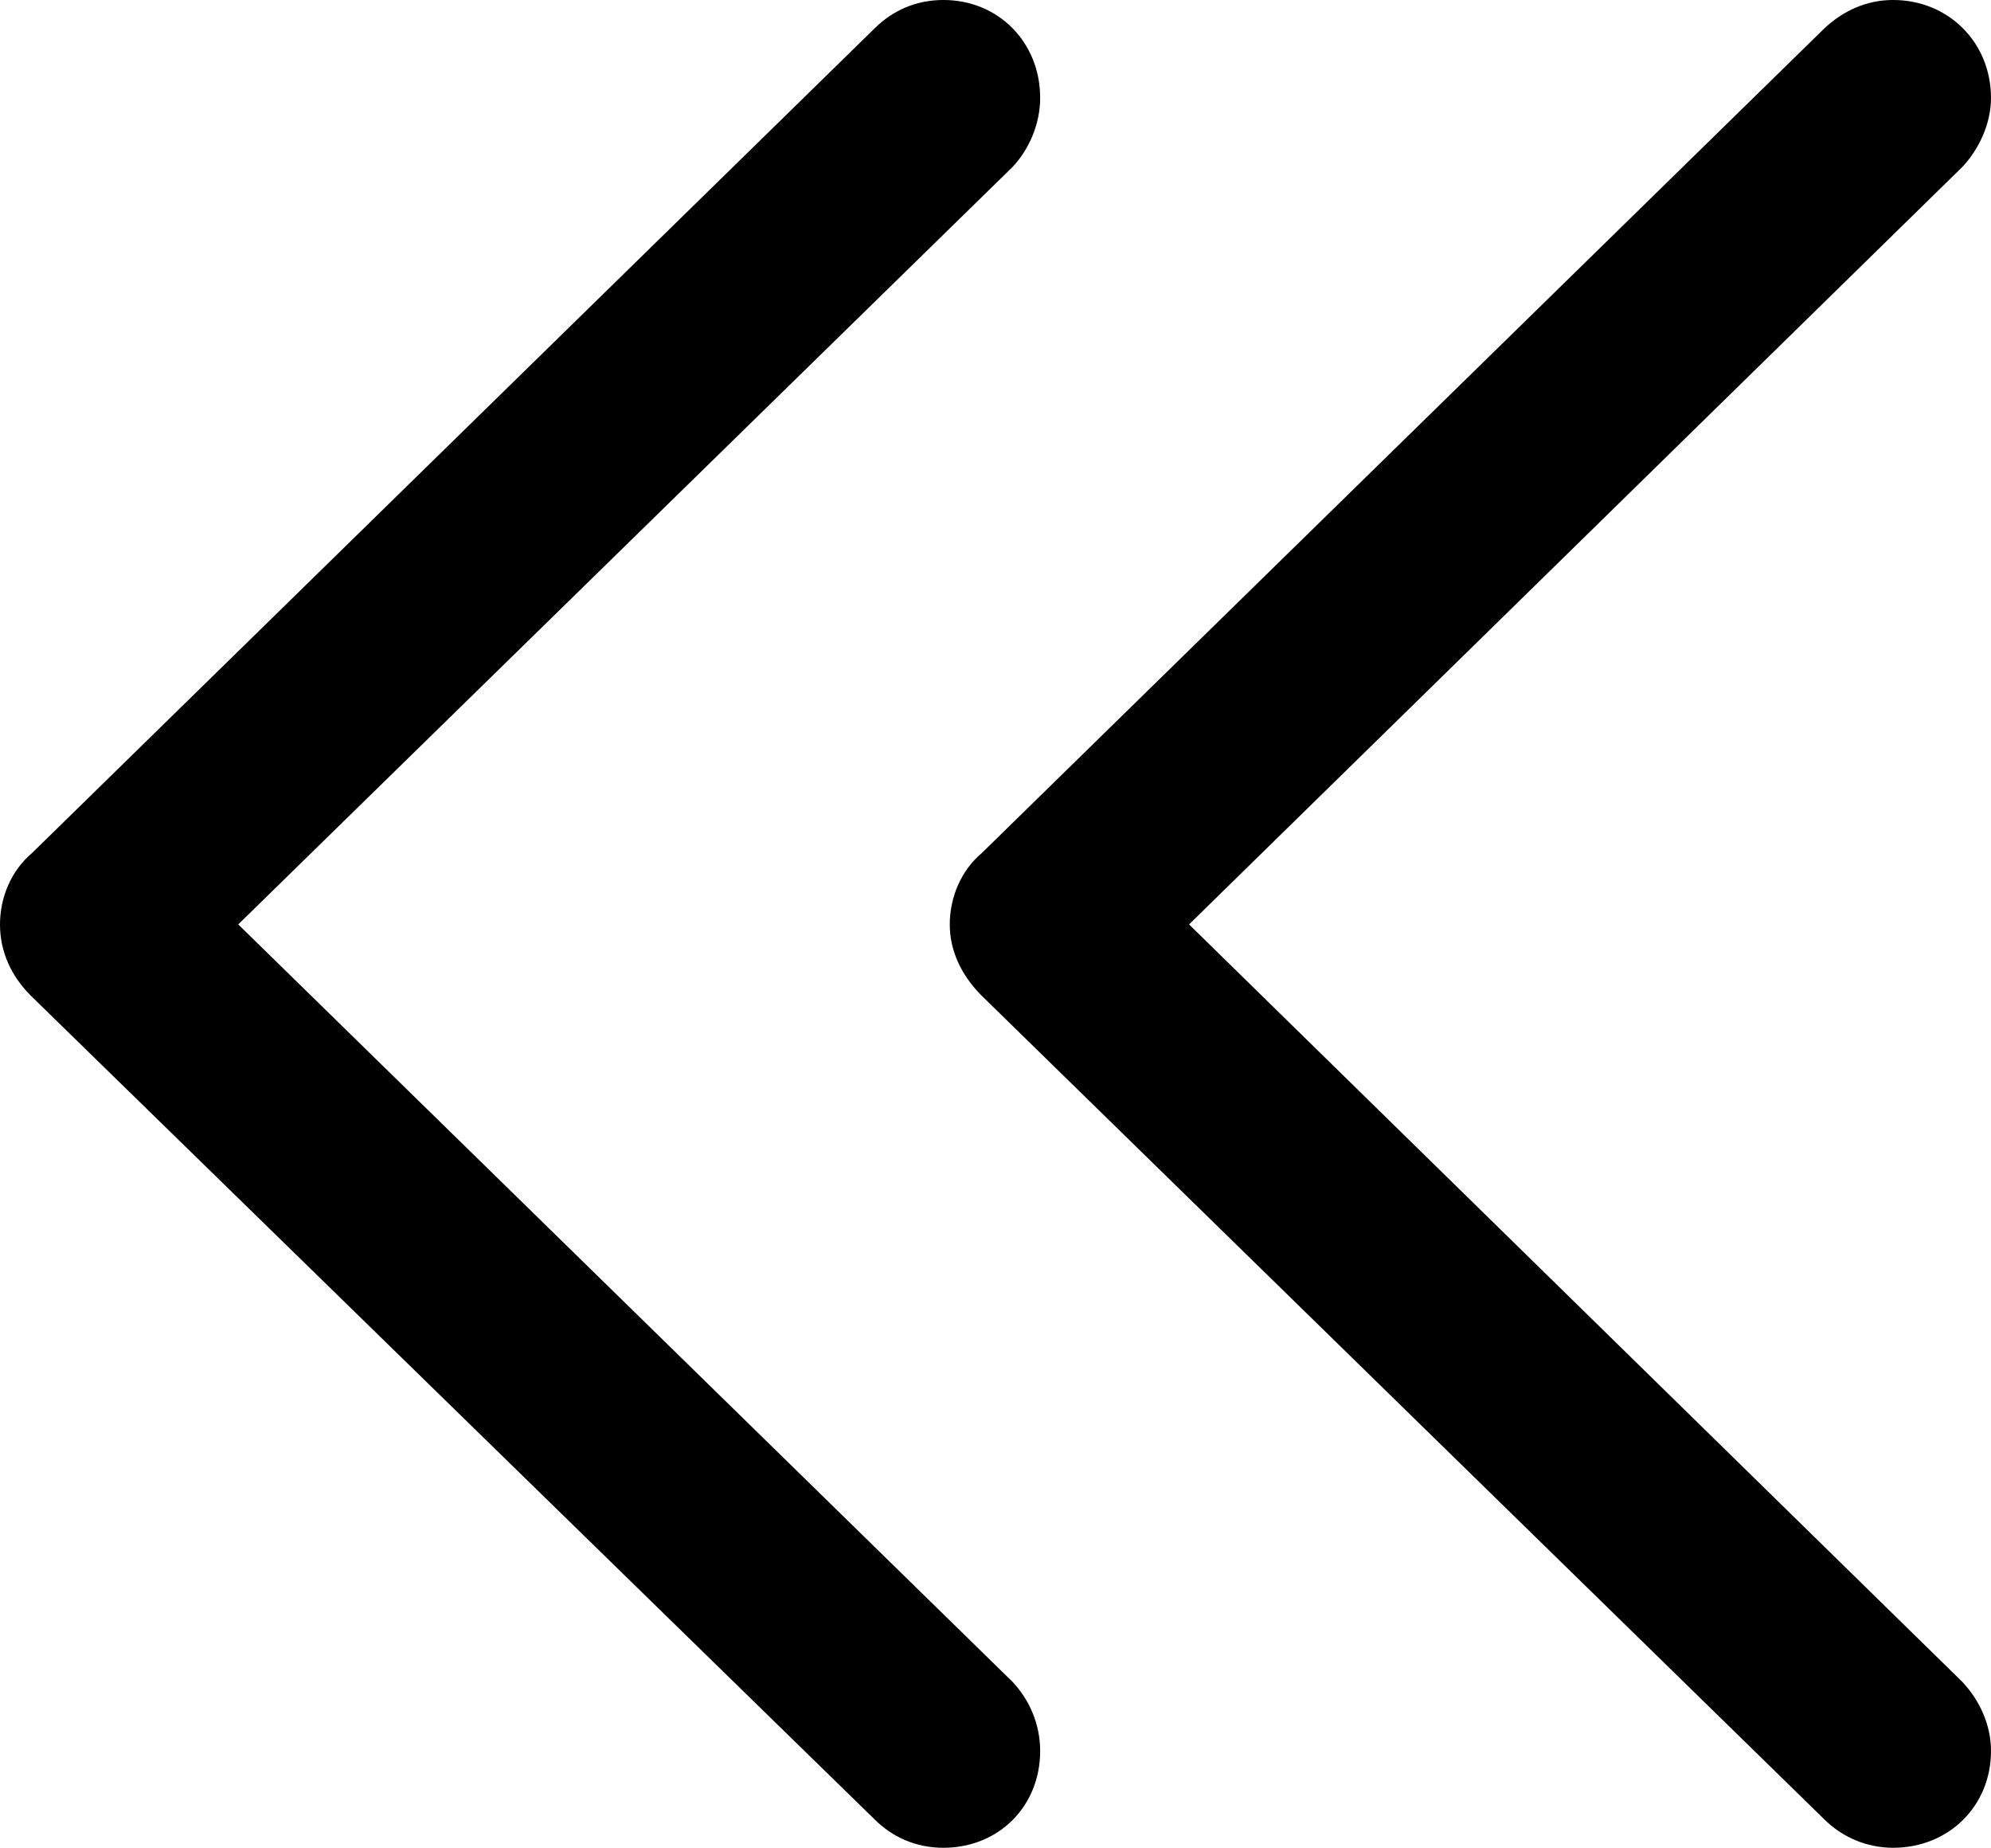 <?xml version="1.0" encoding="UTF-8" standalone="no"?>
<svg xmlns="http://www.w3.org/2000/svg"
     width="914.062" height="848.145"
     viewBox="0 0 914.062 848.145"
     fill="currentColor">
  <path d="M401.368 834.966C409.668 843.265 420.408 848.145 433.108 848.145C458.498 848.145 477.538 829.106 477.538 803.716C477.538 791.505 472.658 780.275 464.848 771.976L109.378 424.315L464.848 76.656C472.658 68.356 477.538 56.645 477.538 44.925C477.538 19.535 458.498 -0.004 433.108 -0.004C420.408 -0.004 409.668 4.886 401.368 13.185L14.648 391.606C5.368 399.416 -0.002 411.625 -0.002 424.315C-0.002 436.526 4.878 447.755 14.158 457.036ZM837.398 834.966C845.698 843.265 856.938 848.145 869.138 848.145C894.528 848.145 914.058 829.106 914.058 803.716C914.058 791.505 908.688 780.275 900.878 771.976L545.898 424.315L900.878 76.656C908.688 68.356 914.058 56.645 914.058 44.925C914.058 19.535 894.528 -0.004 869.138 -0.004C856.938 -0.004 846.188 4.886 837.398 13.185L450.688 391.606C441.408 399.416 436.038 411.625 436.038 424.315C436.038 436.526 441.408 447.755 450.688 457.036Z"/>
</svg>